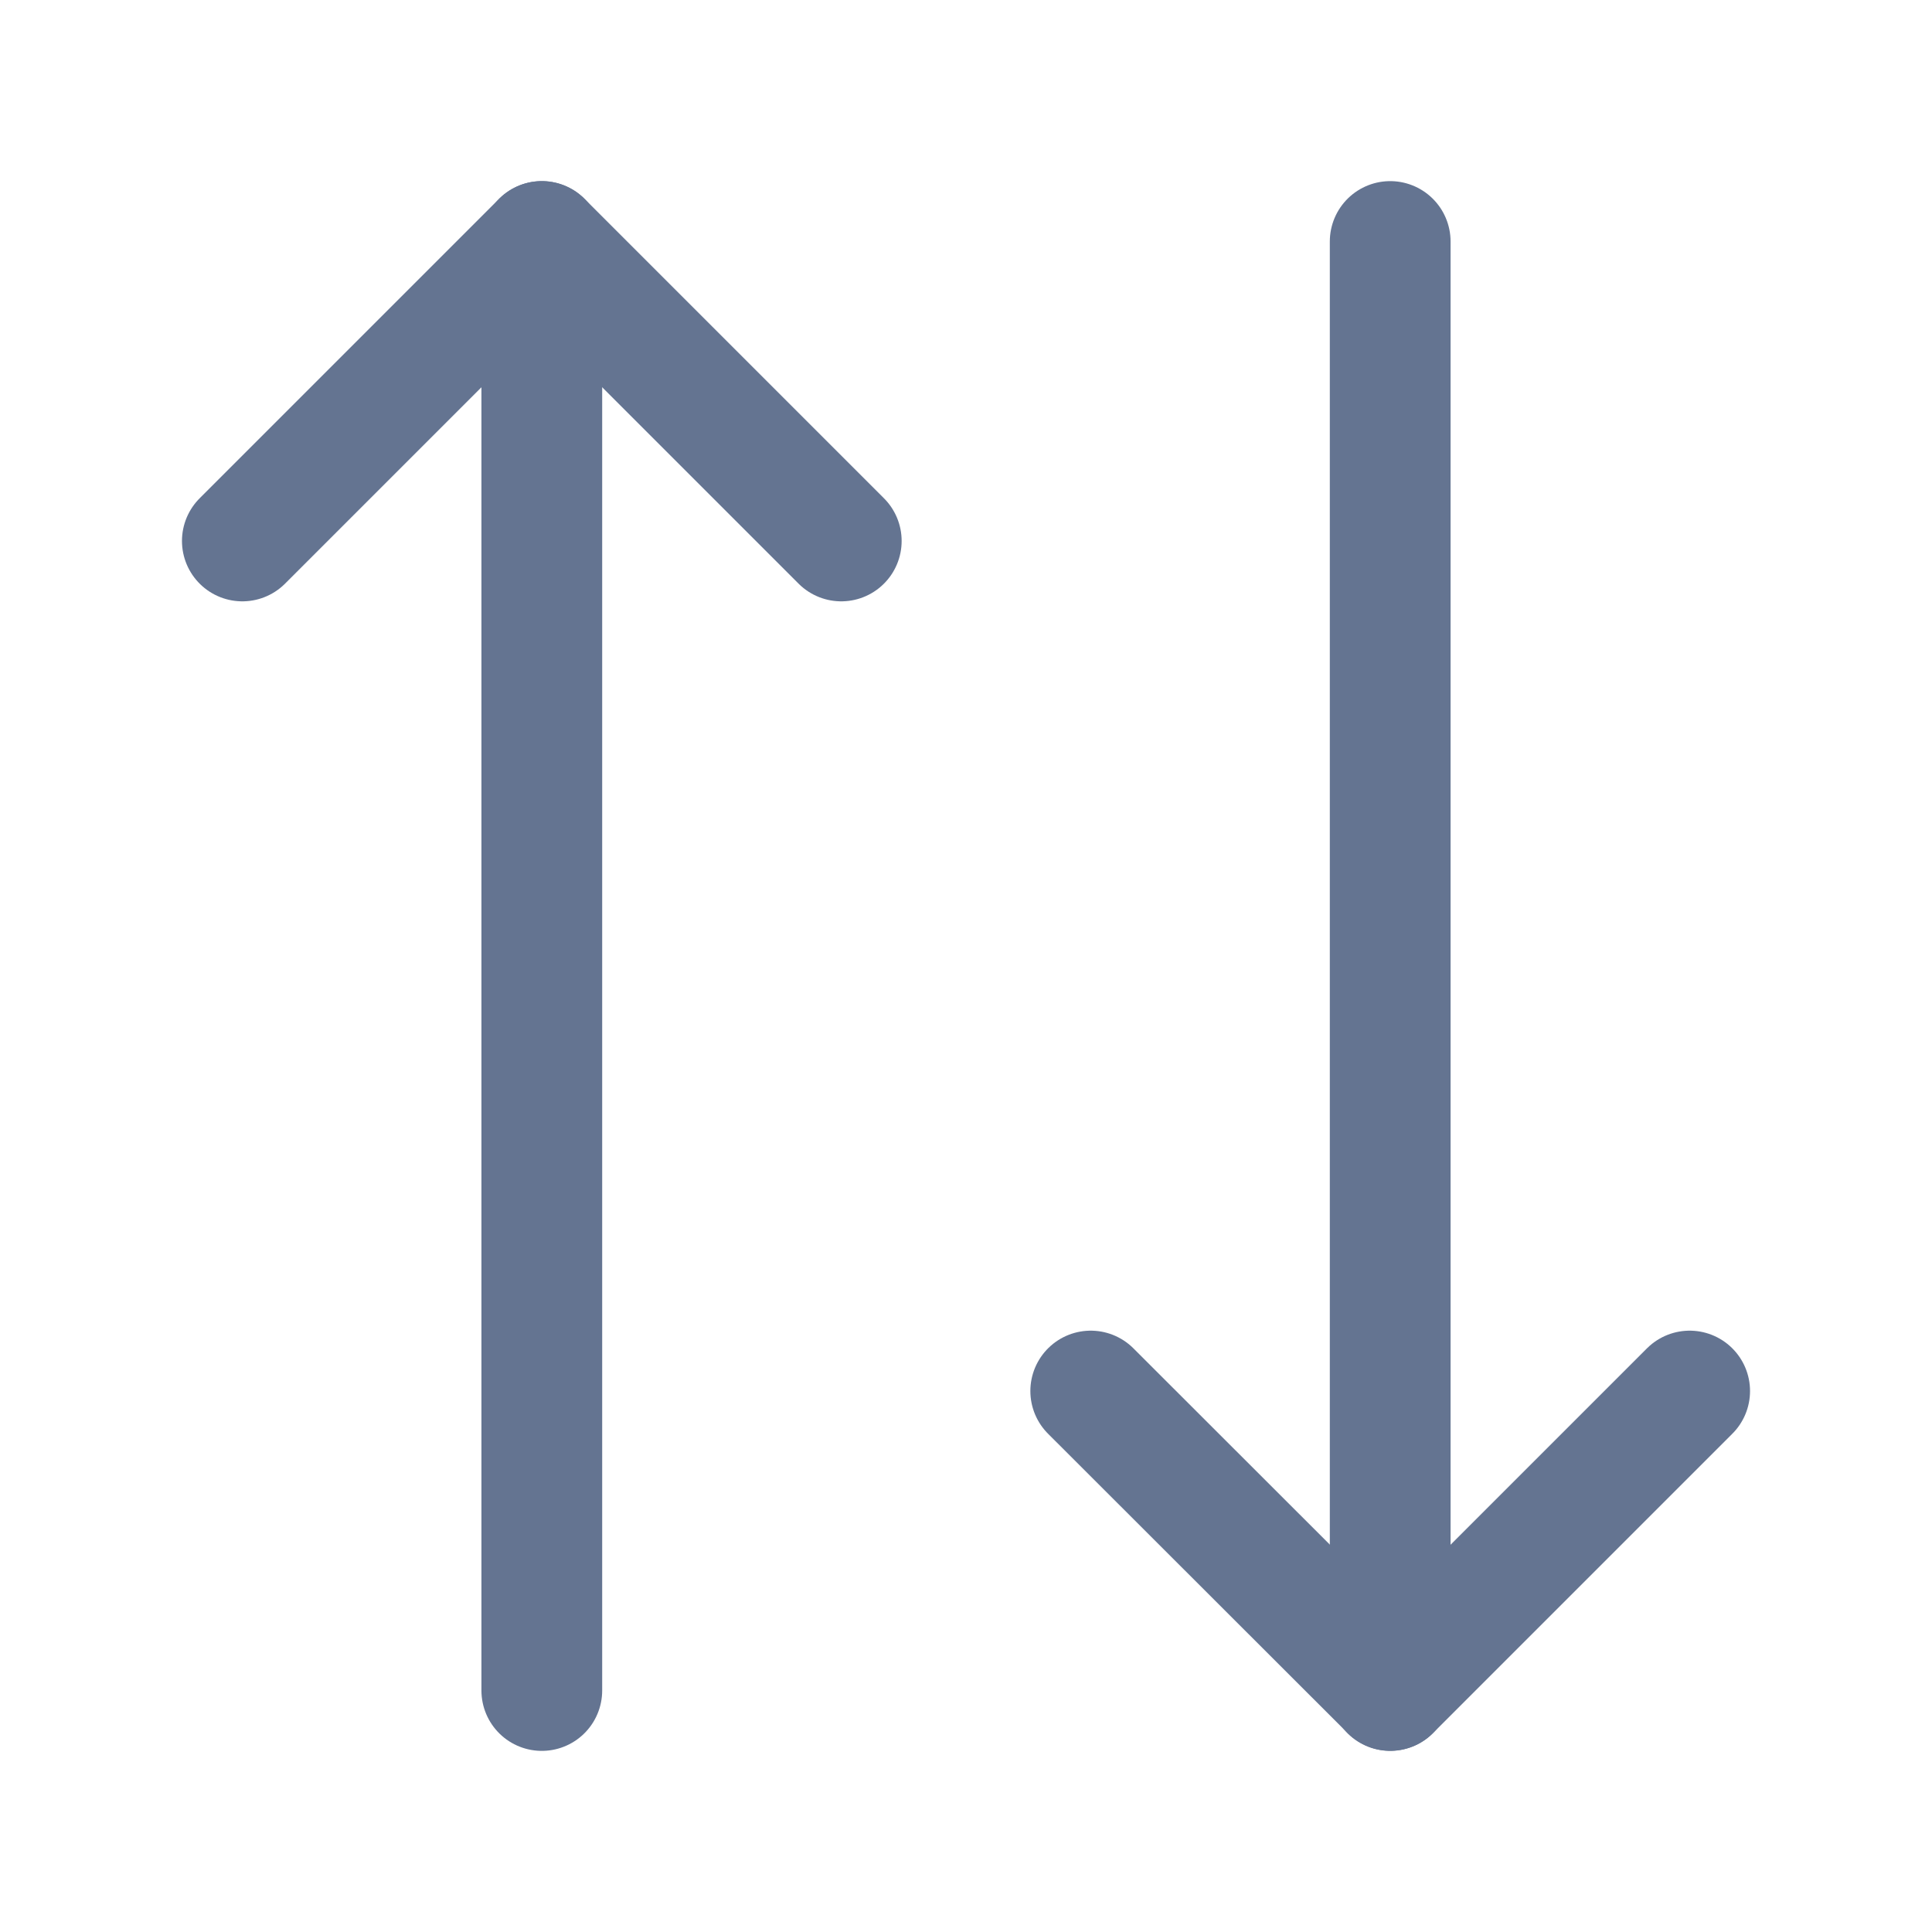 <svg width="16" height="16" viewBox="0 0 16 16" fill="none" xmlns="http://www.w3.org/2000/svg">
<g id="vuesax/linear/arrow-3">
<g id="arrow-3">
<g id="Group">
<path id="Vector" d="M6.967 4.48L4.487 2L2.007 4.48" stroke="#647491" stroke-linecap="round" stroke-linejoin="round"/>
<path id="Vector_2" d="M4.487 14V2" stroke="#647491" stroke-linecap="round" stroke-linejoin="round"/>
<path id="Vector_3" d="M9.033 11.52L11.514 13.999L13.993 11.52" stroke="#647491" stroke-linecap="round" stroke-linejoin="round"/>
<path id="Vector_4" d="M11.513 2V14" stroke="#647491" stroke-linecap="round" stroke-linejoin="round"/>
</g>
</g>
</g>
</svg>
